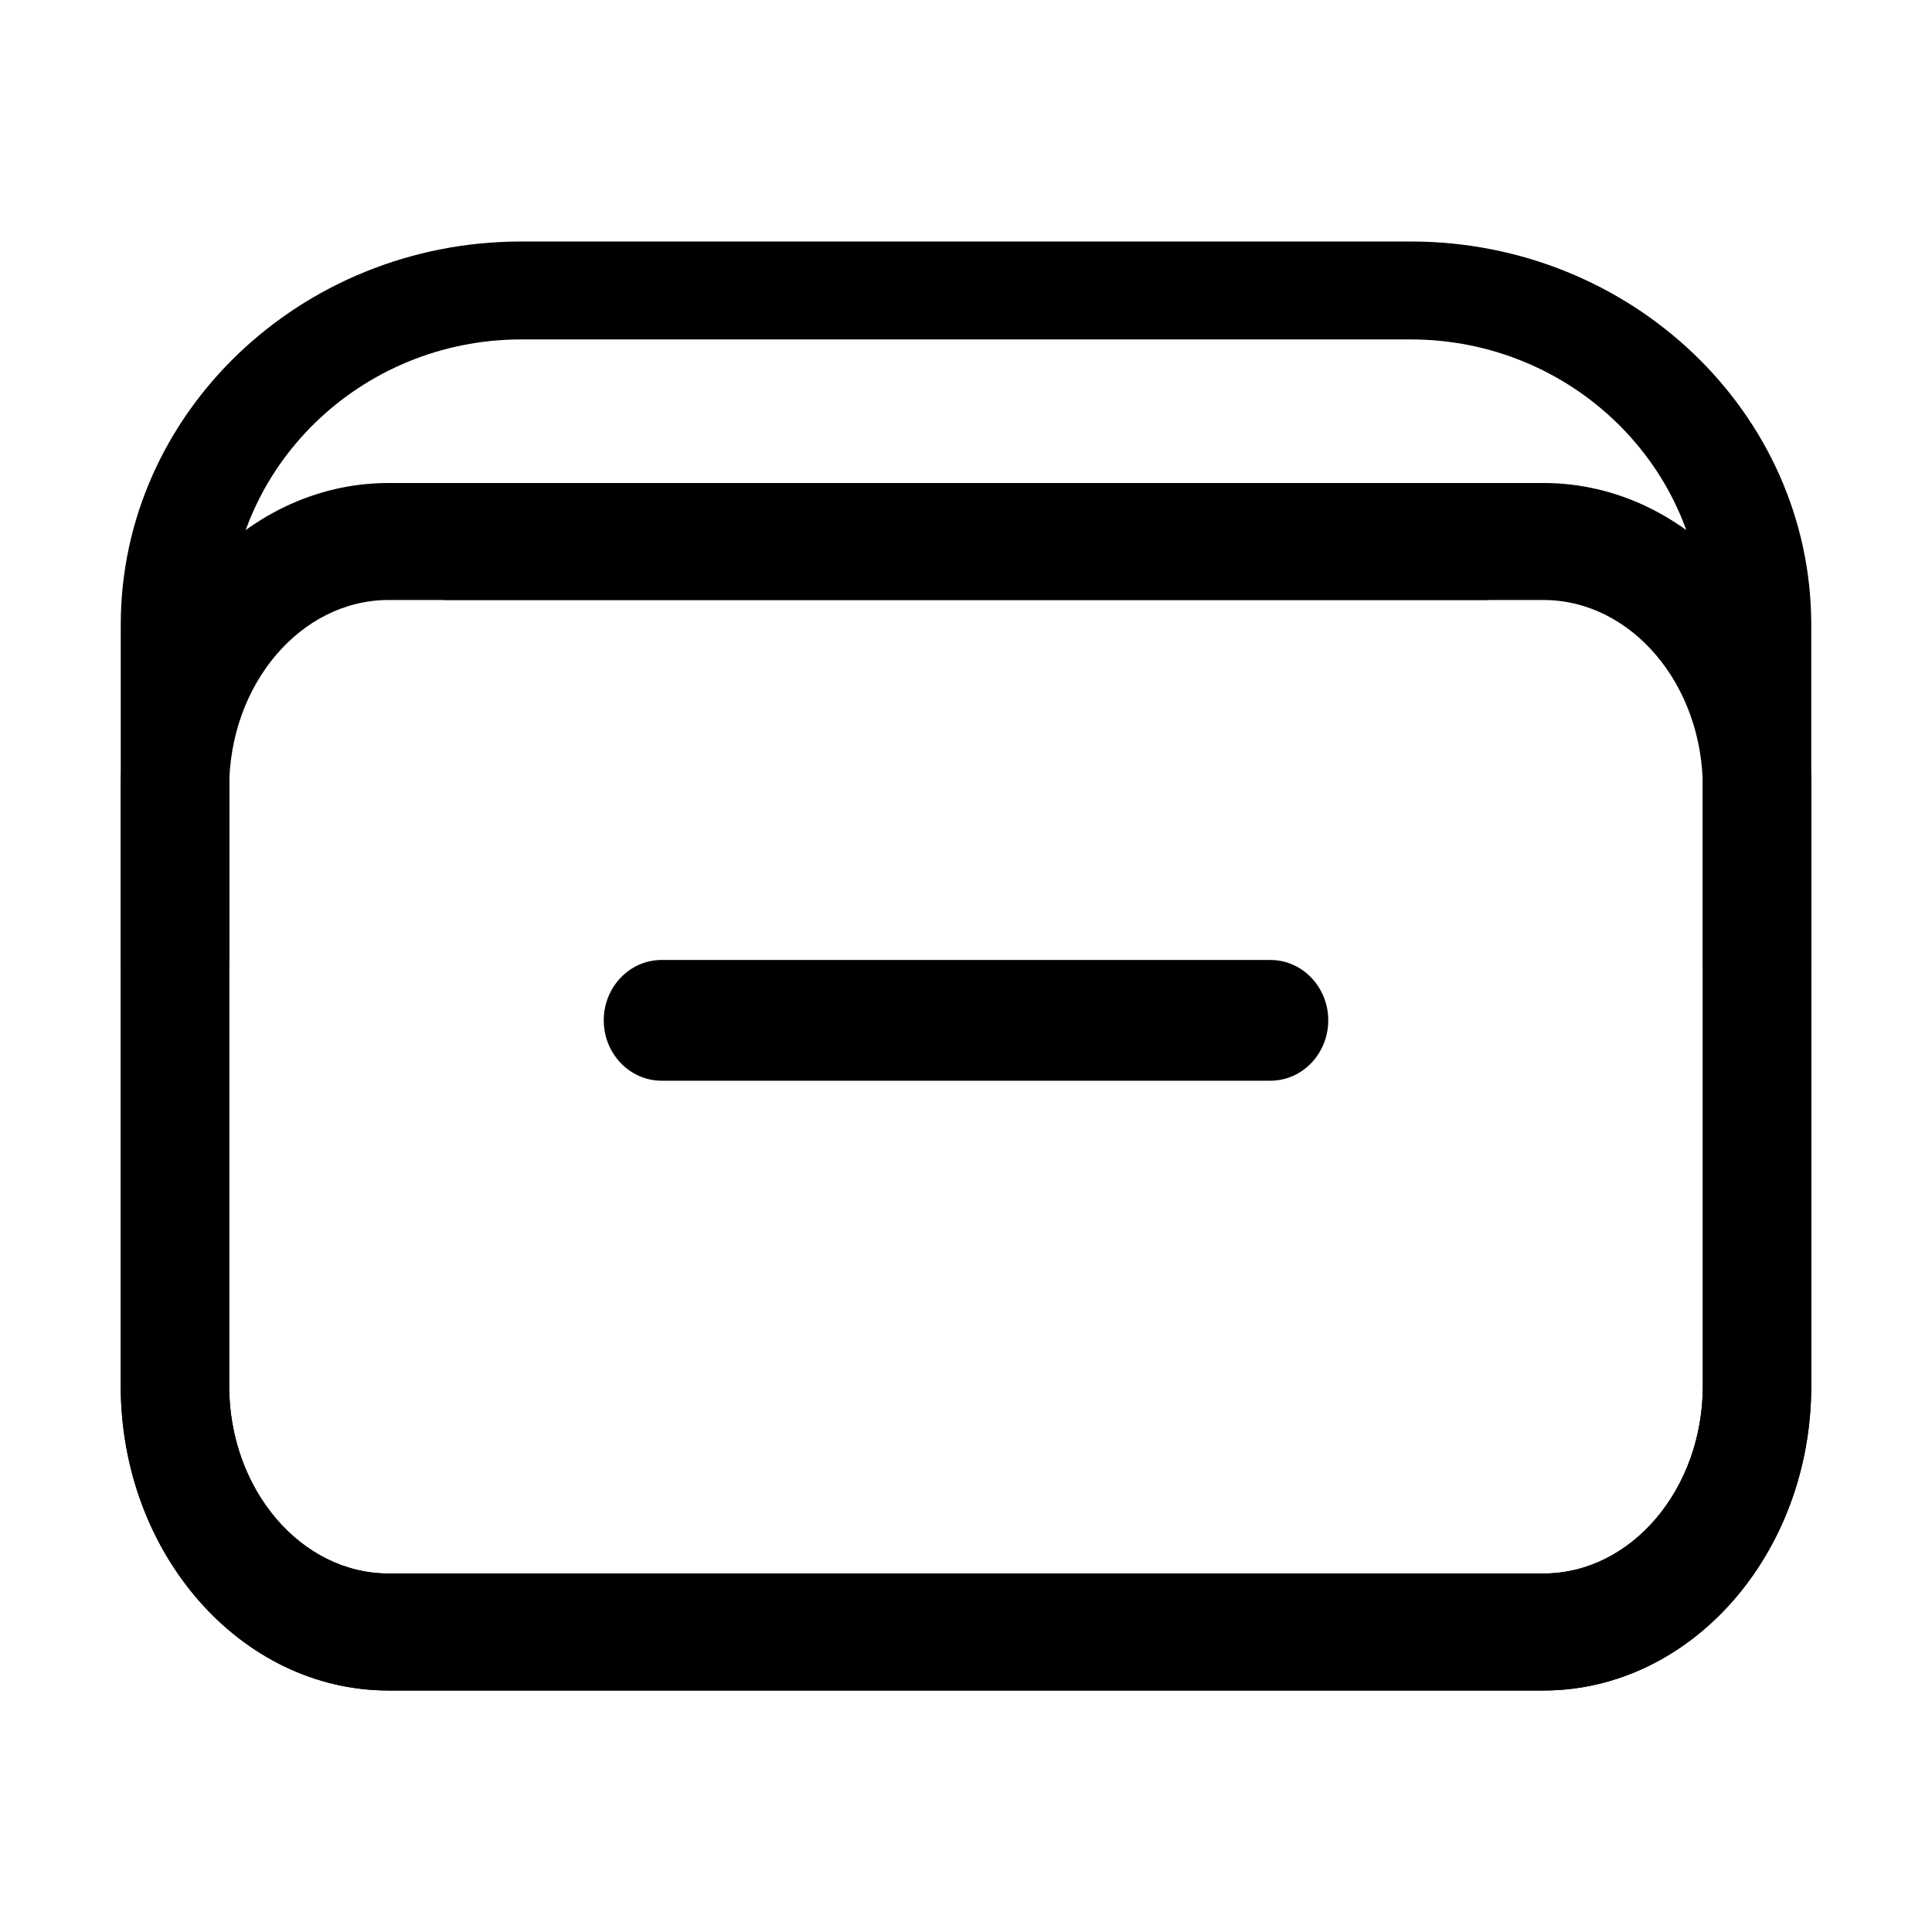 <?xml version="1.0" encoding="UTF-8"?>
<svg width="16px" height="16px" viewBox="0 0 16 16" version="1.1" xmlns="http://www.w3.org/2000/svg" xmlns:xlink="http://www.w3.org/1999/xlink">
    <title>物体</title>
    <g id="物体" stroke="none" stroke-width="1" fill="none" fill-rule="evenodd">
        <rect id="矩形" fill="#D8D8D8" opacity="0" x="0" y="0" width="16" height="16"></rect>
        <g id="智慧生活--物品申请" transform="translate(1, 2)" fill="#000000" fill-rule="nonzero">
            <path d="M11.782,12 L2.218,12 C0.995,12 0,10.868 0,9.477 L0,4.523 C0,3.132 0.995,2 2.218,2 L11.295,2 C11.543,2 11.744,2.217 11.744,2.484 C11.744,2.752 11.543,2.969 11.295,2.969 L2.218,2.969 C1.491,2.969 0.898,3.667 0.898,4.523 L0.898,9.477 C0.898,10.333 1.491,11.031 2.218,11.031 L11.782,11.031 C12.509,11.031 13.102,10.333 13.102,9.477 L13.102,4.523 C13.102,4.256 13.303,4.039 13.551,4.039 C13.799,4.039 14,4.256 14,4.523 L14,9.477 C14,10.868 13.005,12 11.782,12 Z" id="路径"></path>
            <path d="M14,6 L13.102,6 L13.102,3.174 C13.102,1.871 12.017,0.811 10.683,0.811 L3.317,0.811 C1.983,0.811 0.898,1.871 0.898,3.174 L0.898,6 L0,6 L0,3.174 C0,1.425 1.487,0 3.317,0 L10.683,0 C12.511,0 14,1.423 14,3.174 L14,6 Z" id="路径"></path>
            <path d="M9.521,6.95 L4.479,6.95 C4.215,6.95 4,6.726 4,6.45 C4,6.174 4.215,5.95 4.479,5.95 L9.521,5.95 C9.785,5.95 10,6.174 10,6.45 C10,6.726 9.785,6.95 9.521,6.95 Z" id="路径"></path>
            <path d="M11.782,12 L2.218,12 C0.995,12 0,10.868 0,9.477 L0,4.523 C0,4.256 0.201,4.039 0.449,4.039 C0.697,4.039 0.898,4.256 0.898,4.523 L0.898,9.477 C0.898,10.333 1.491,11.031 2.218,11.031 L11.782,11.031 C12.509,11.031 13.102,10.333 13.102,9.477 L13.102,4.523 C13.102,3.667 12.509,2.969 11.782,2.969 L2.705,2.969 C2.457,2.969 2.256,2.752 2.256,2.484 C2.256,2.217 2.457,2 2.705,2 L11.782,2 C13.005,2 14,3.132 14,4.523 L14,9.477 C14,10.868 13.005,12 11.782,12 Z" id="路径"></path>
        </g>
    </g>
</svg>